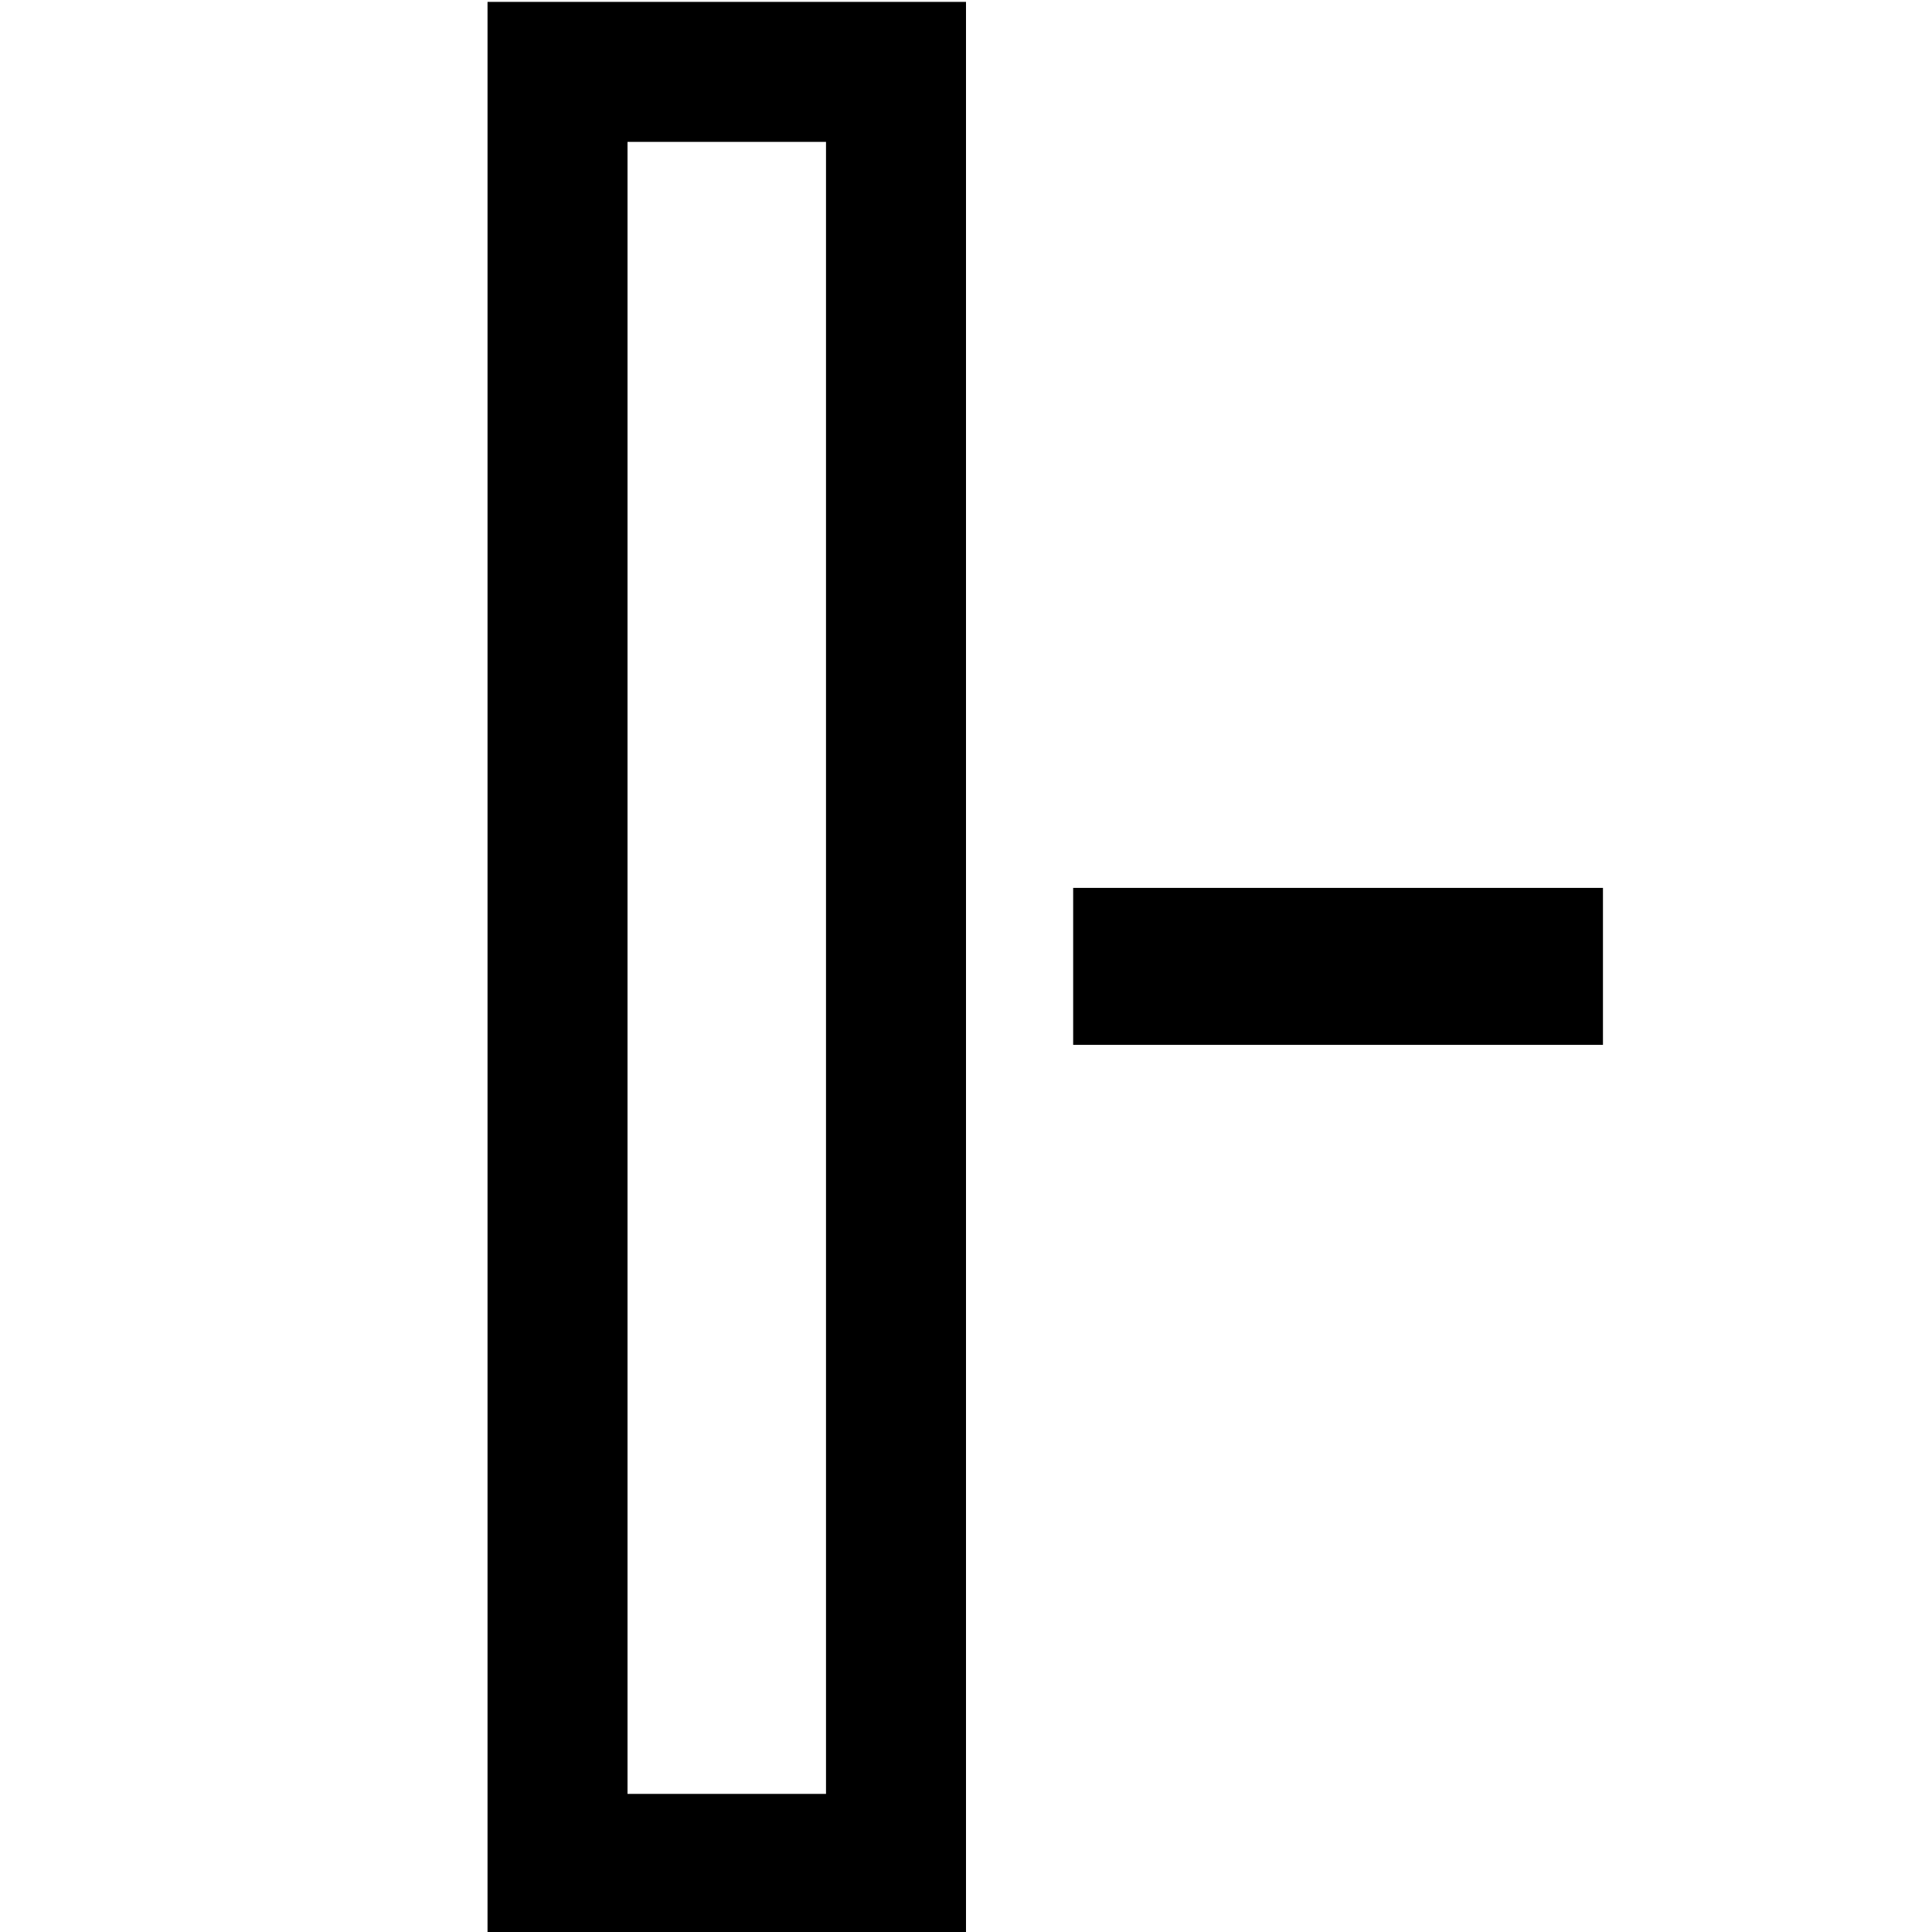 <?xml version="1.0" encoding="utf-8"?>
<!-- Generator: Adobe Illustrator 18.1.1, SVG Export Plug-In . SVG Version: 6.00 Build 0)  -->
<svg version="1.1" id="Laag_1" xmlns="http://www.w3.org/2000/svg" xmlns:xlink="http://www.w3.org/1999/xlink" x="0px" y="0px"
	 viewBox="0 0 512 512" enable-background="new 0 0 512 512" xml:space="preserve">
<path d="M256,0.5v512H129.2V0.5H256z M218.9,475.4V37.6h-52.6v437.8H218.9z M333.9,276.9h-49.5v-41.6h49.5h41.6h49.3v41.6h-49.3
	H333.9z"/>
</svg>
